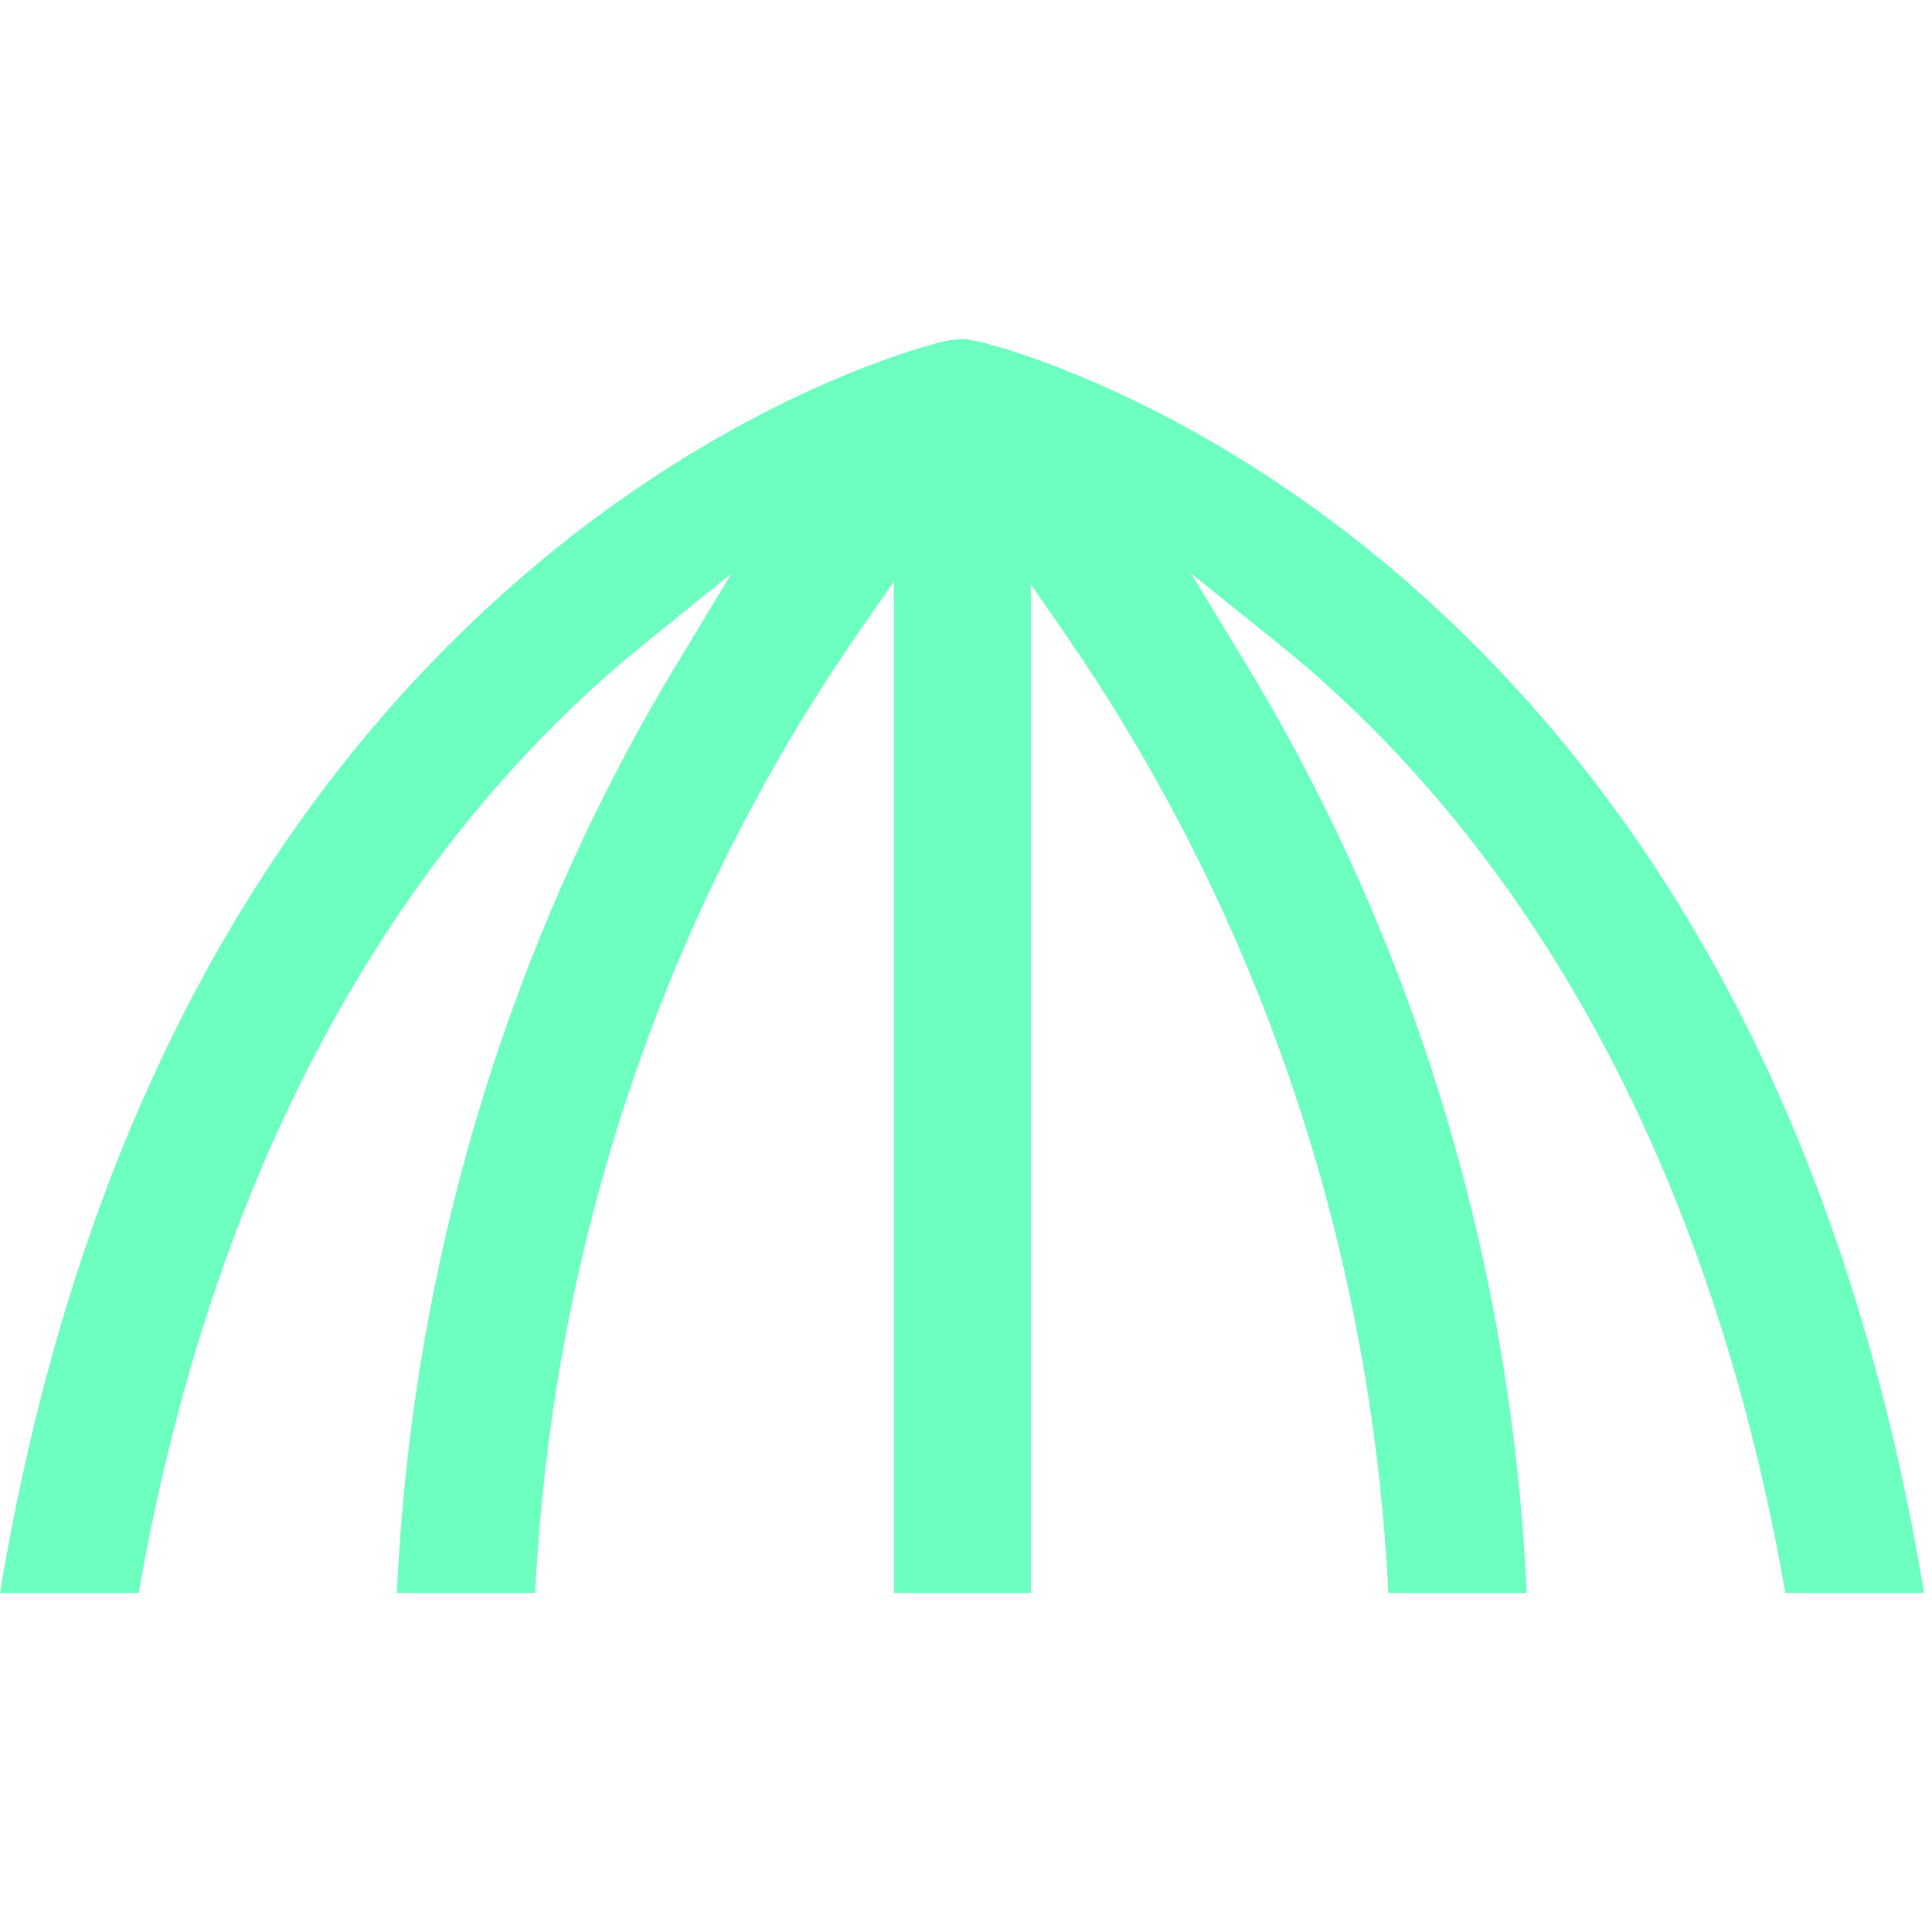 <?xml version="1.0" encoding="UTF-8" standalone="no"?>
<svg
   xmlns:dc="http://purl.org/dc/elements/1.1/"
   xmlns:cc="http://creativecommons.org/ns#"
   xmlns:rdf="http://www.w3.org/1999/02/22-rdf-syntax-ns#"
   xmlns:svg="http://www.w3.org/2000/svg"
   xmlns="http://www.w3.org/2000/svg"
   xml:space="preserve"
   enable-background="new 0 0 301.182 191.339"
   viewBox="0 0 160 160"
   height="160"
   width="160"
   y="0px"
   x="0px"
   id="svg2"
   version="1.1"><defs
     id="defs18" /><path
     style="fill:#6cffc0"
     id="path13"
     d="m 79.328,28.113 c -0.193,0.009 -0.37,0.022 -0.546,0.047 v 0 c -0.118,0.016 -0.235,0.032 -0.353,0.061 v 0 l -0.305,0.054 c -0.19,0.044 -0.501,0.124 -0.92,0.245 v 0 l -0.097,0.029 c -4.522,1.276 -20.555,6.644 -37.122,22.132 v 0 C 19.174,70.146 5.725,97.471 0,131.925 v 0 h 11.482 c 7.537,-43.045 26.901,-66.498 41.9,-78.619 v 0 l 7.198,-5.817 -4.653,7.707 C 46.236,71.231 34.452,97.48 32.869,131.925 v 0 H 44.316 C 46.131,95.629 59.767,68.781 70.969,52.571 v 0 l 3.06,-4.426 V 131.925 H 85.366 V 48.386 l 3.057,4.433 c 11.16,16.181 24.741,42.965 26.56,79.105 v 0 h 11.451 C 124.844,97.454 113.019,71.208 103.293,55.17 v 0 l -4.657,-7.685 7.202,5.792 c 15.05,12.111 34.48,35.564 42.021,78.647 v 0 h 11.485 C 153.615,97.48 140.153,70.158 119.307,50.699 v 0 c -16.313,-15.229 -32.144,-20.69 -36.978,-22.084 v 0 h -0.228 l -0.229,-0.13 c -0.391,-0.108 -0.675,-0.181 -0.851,-0.226 v 0 c -0.101,-0.003 -0.229,-0.013 -0.377,-0.041 v 0 c -0.052,-0.01 -0.184,-0.039 -0.312,-0.073 v 0 l -0.376,-0.045 c -0.004,0.003 -0.149,-0.013 -0.264,-0.025 v 0 c -0.167,0.018 -0.264,0.028 -0.364,0.038" /></svg>